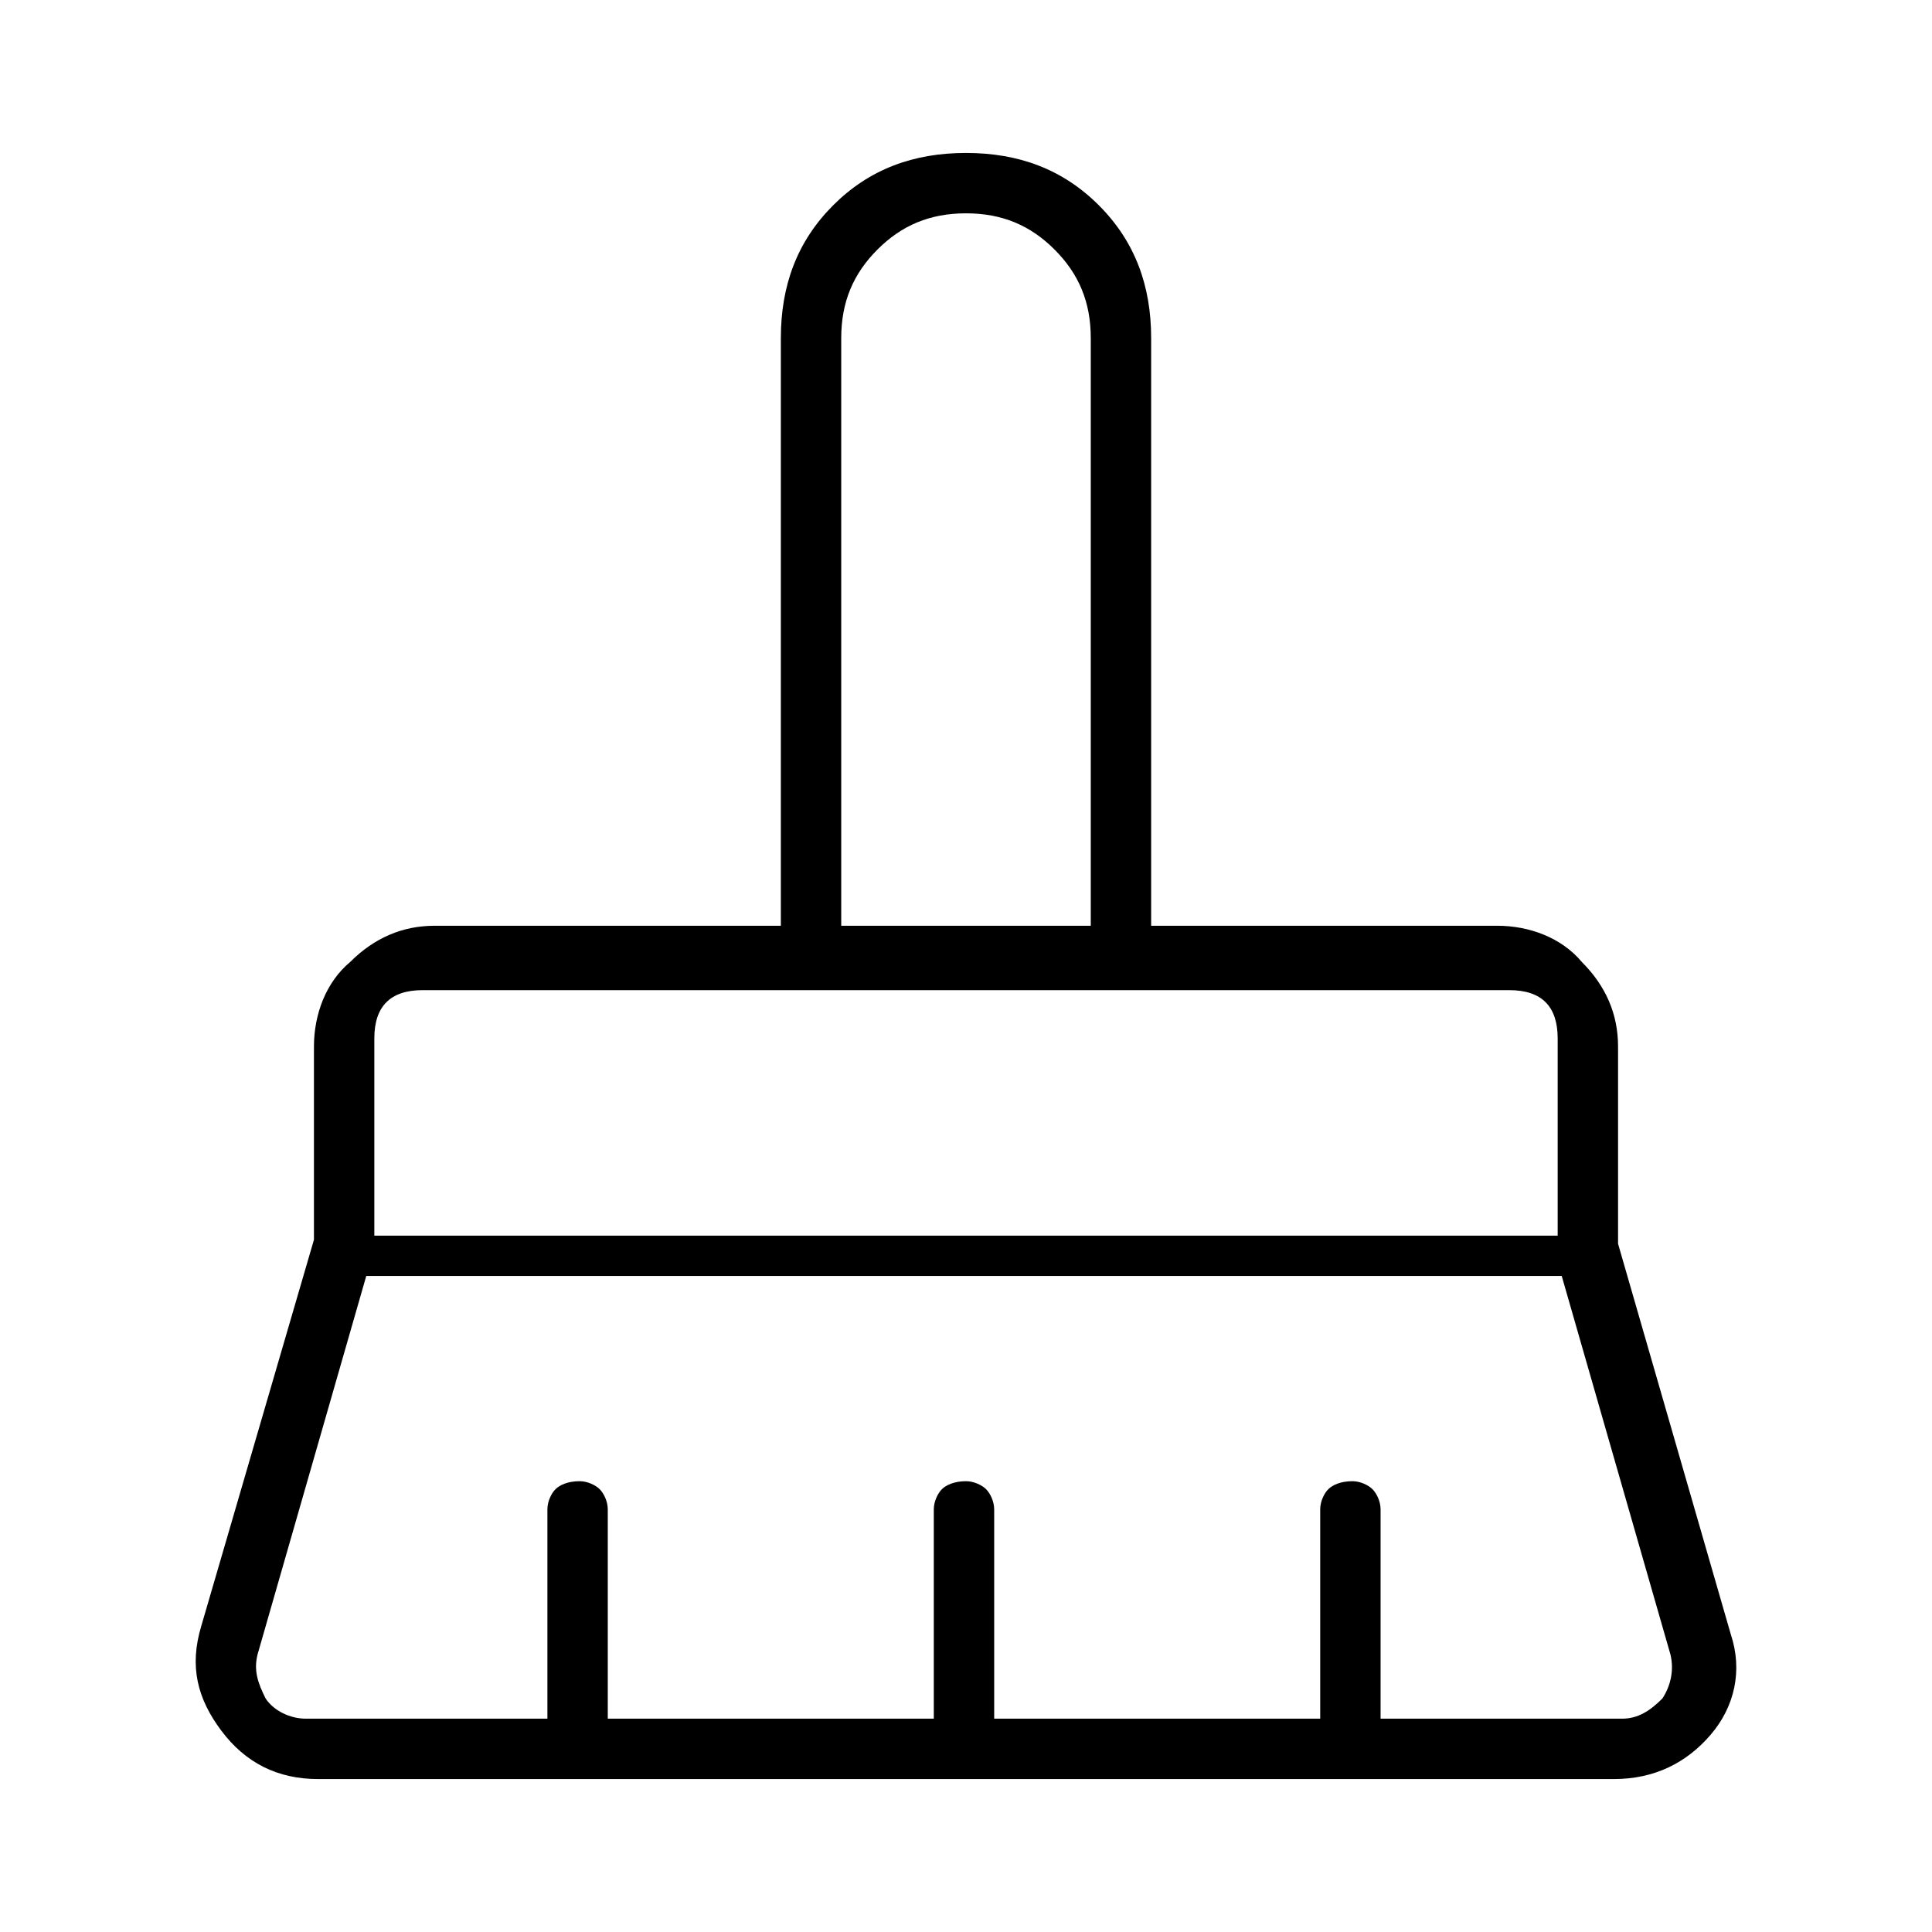 <?xml version="1.0" encoding="utf-8"?>
<!-- Generator: Adobe Illustrator 26.3.1, SVG Export Plug-In . SVG Version: 6.00 Build 0)  -->
<svg version="1.1" id="Слой_1" xmlns="http://www.w3.org/2000/svg" xmlns:xlink="http://www.w3.org/1999/xlink" x="0px" y="0px"
	 viewBox="0 0 48 48" style="enable-background:new 0 0 48 48;" xml:space="preserve">
<path d="M20.9,23h6.2V8.4c0-0.9-0.3-1.6-0.9-2.2S24.9,5.3,24,5.3c-0.9,0-1.6,0.3-2.2,0.9s-0.9,1.3-0.9,2.2C20.9,8.4,20.9,23,20.9,23
	z M9.3,30.7h29.4v-4.9c0-0.4-0.1-0.7-0.3-0.9c-0.2-0.2-0.5-0.3-0.9-0.3h-27c-0.4,0-0.7,0.1-0.9,0.3c-0.2,0.2-0.3,0.5-0.3,0.9
	C9.3,25.8,9.3,30.7,9.3,30.7z M7.6,42.7h6v-5.2c0-0.2,0.1-0.4,0.2-0.5c0.1-0.1,0.3-0.2,0.6-0.2c0.2,0,0.4,0.1,0.5,0.2
	c0.1,0.1,0.2,0.3,0.2,0.5v5.2h8.1v-5.2c0-0.2,0.1-0.4,0.2-0.5s0.3-0.2,0.6-0.2c0.2,0,0.4,0.1,0.5,0.2c0.1,0.1,0.2,0.3,0.2,0.5v5.2
	h8.1v-5.2c0-0.2,0.1-0.4,0.2-0.5c0.1-0.1,0.3-0.2,0.6-0.2c0.2,0,0.4,0.1,0.5,0.2c0.1,0.1,0.2,0.3,0.2,0.5v5.2h6c0.4,0,0.7-0.2,1-0.5
	c0.2-0.3,0.3-0.7,0.2-1.1l-2.7-9.4H9.1l-2.7,9.4c-0.1,0.4,0,0.7,0.2,1.1C6.8,42.5,7.2,42.7,7.6,42.7z M40.1,44.2H7.9
	c-1,0-1.8-0.4-2.4-1.2S4.7,41.4,5,40.4l2.8-9.6V26c0-0.8,0.3-1.6,0.9-2.1C9.3,23.3,10,23,10.8,23h8.6V8.4c0-1.3,0.4-2.4,1.3-3.3
	s2-1.3,3.3-1.3s2.4,0.4,3.3,1.3s1.3,2,1.3,3.3V23h8.6c0.8,0,1.6,0.3,2.1,0.9c0.6,0.6,0.9,1.3,0.9,2.1v4.9l2.8,9.7
	c0.3,0.9,0.1,1.8-0.5,2.5C41.9,43.8,41.1,44.2,40.1,44.2z M38.7,24.5H9.3H38.7z M27.1,23h-6.2H27.1z"/>
</svg>
